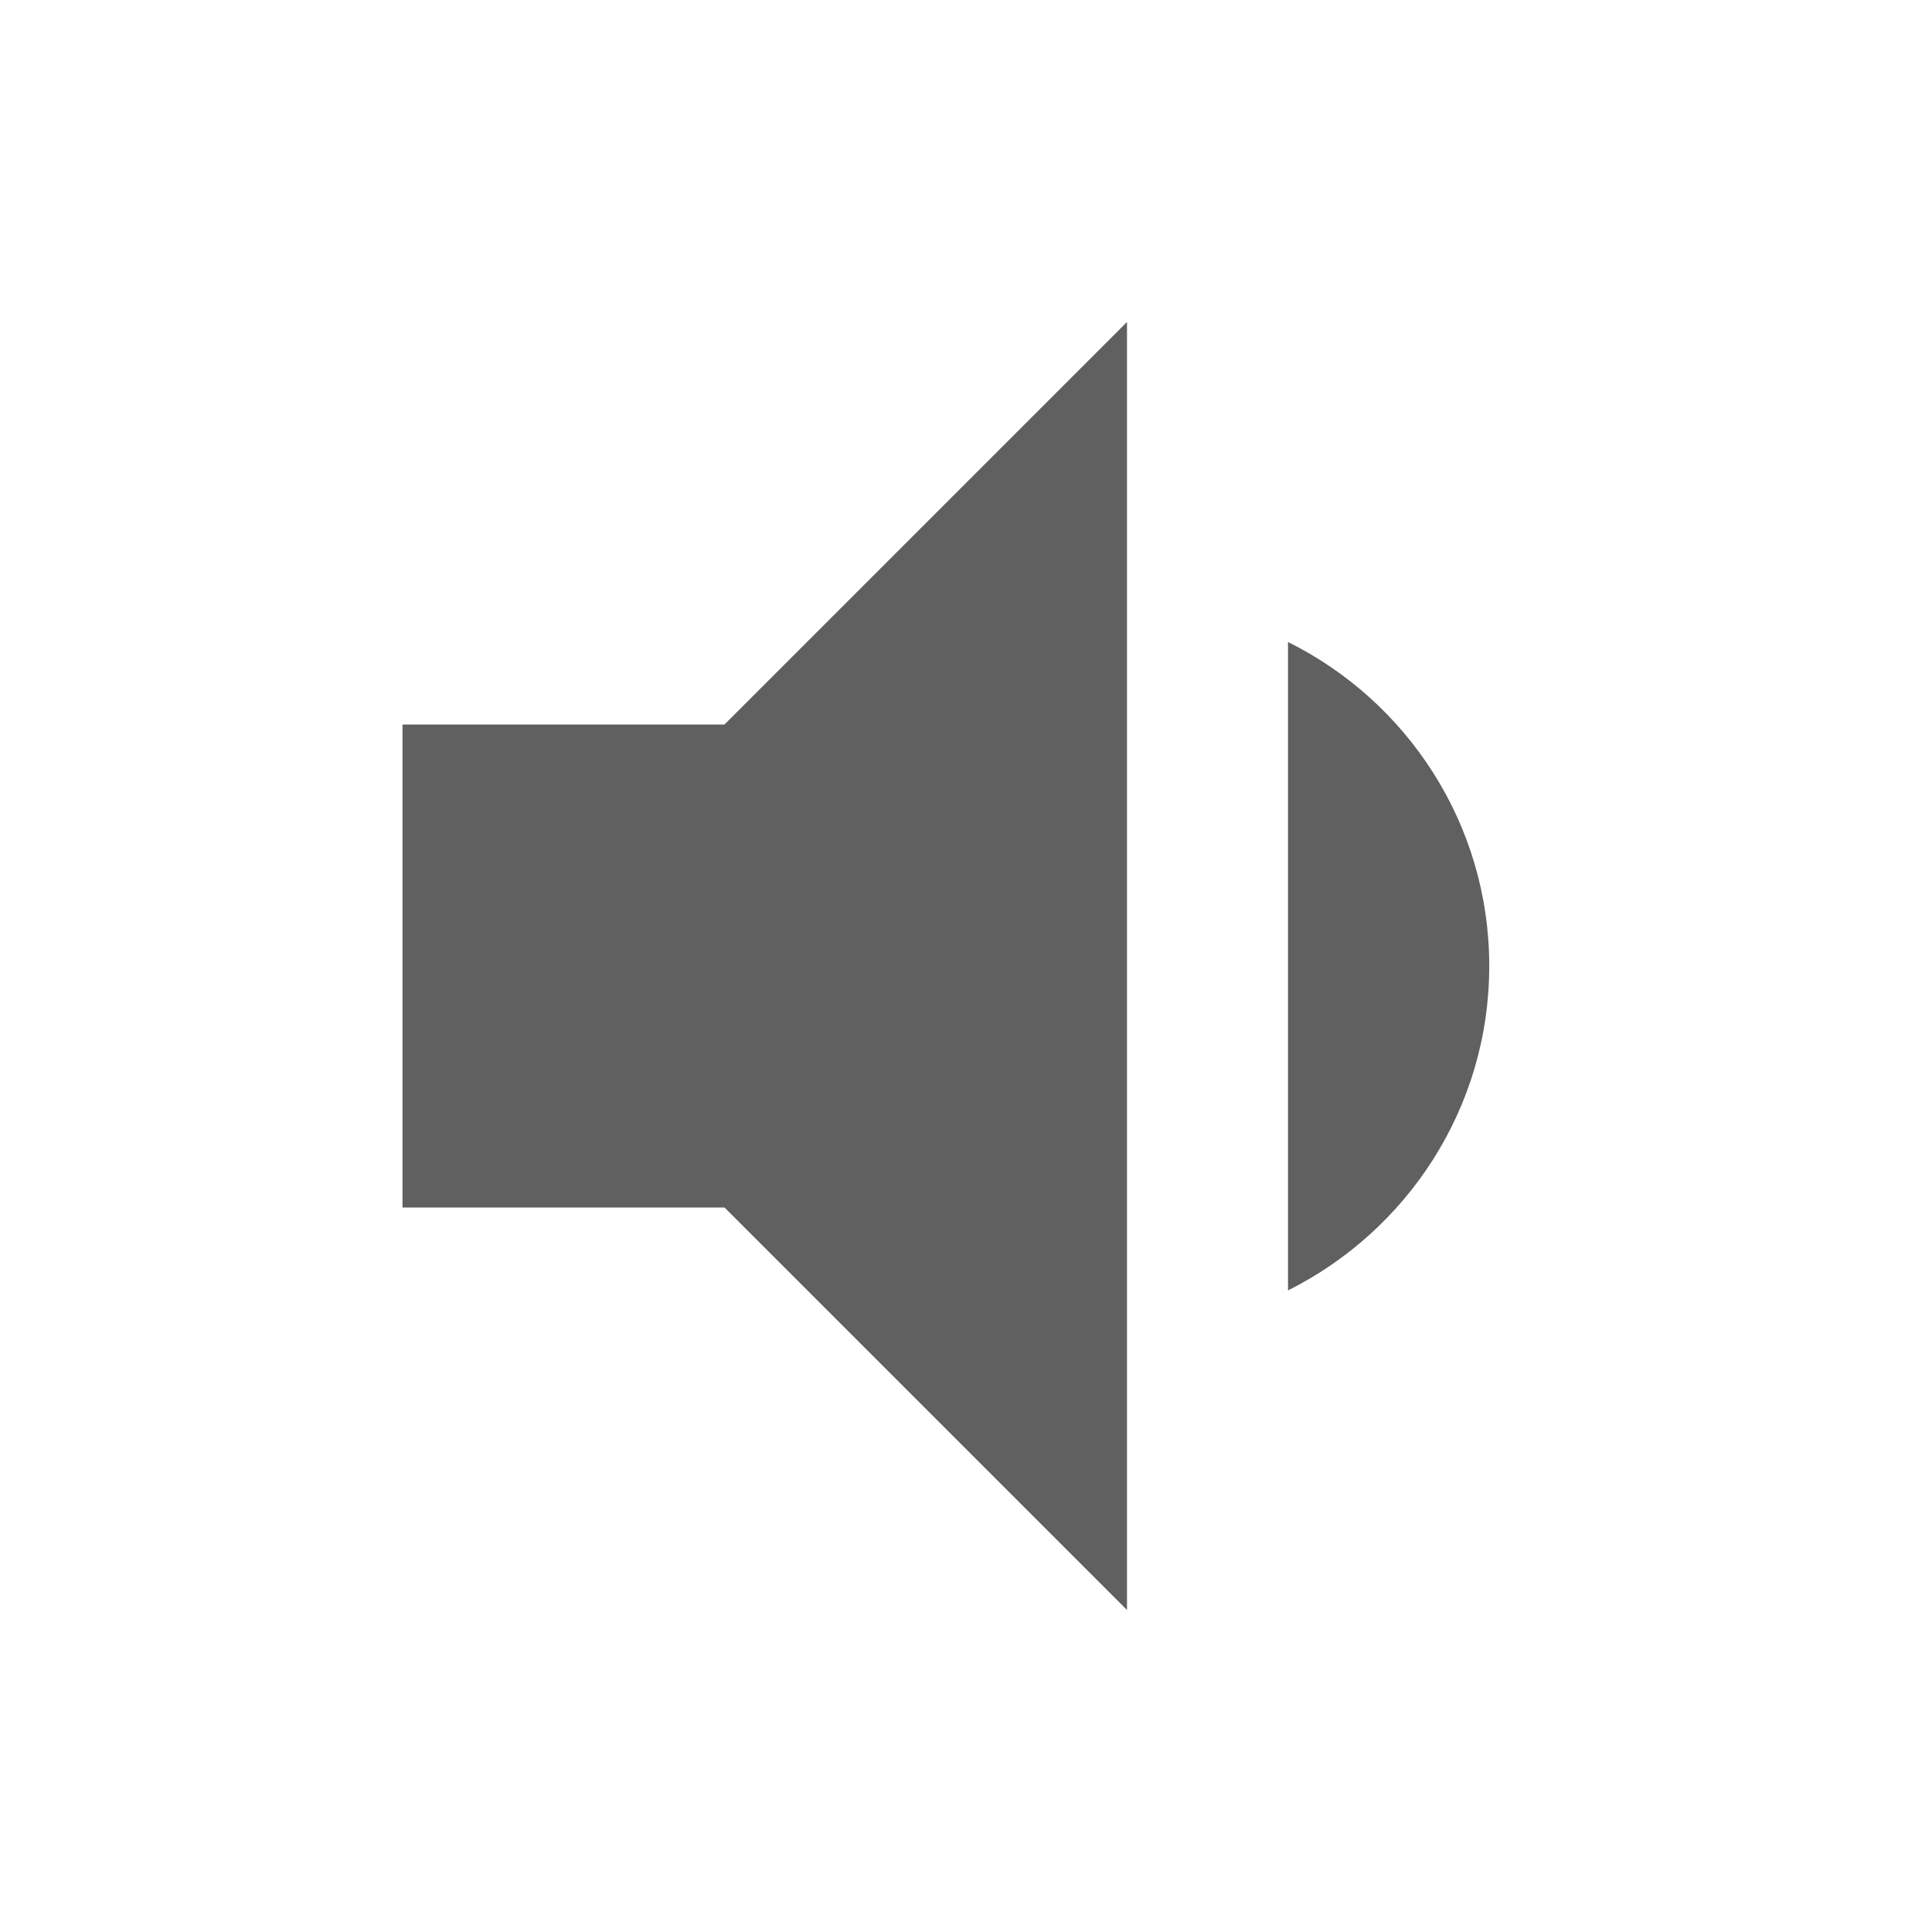 <svg fill="#606060" height="48" viewBox="0 0 48 48" width="48" xmlns="http://www.w3.org/2000/svg"><path d="M37 24c0-3.53-2.04-6.58-5-8.05v16.11c2.96-1.48 5-4.53 5-8.06zm-27-6v12h8l10 10V8L18 18h-8z"/></svg>